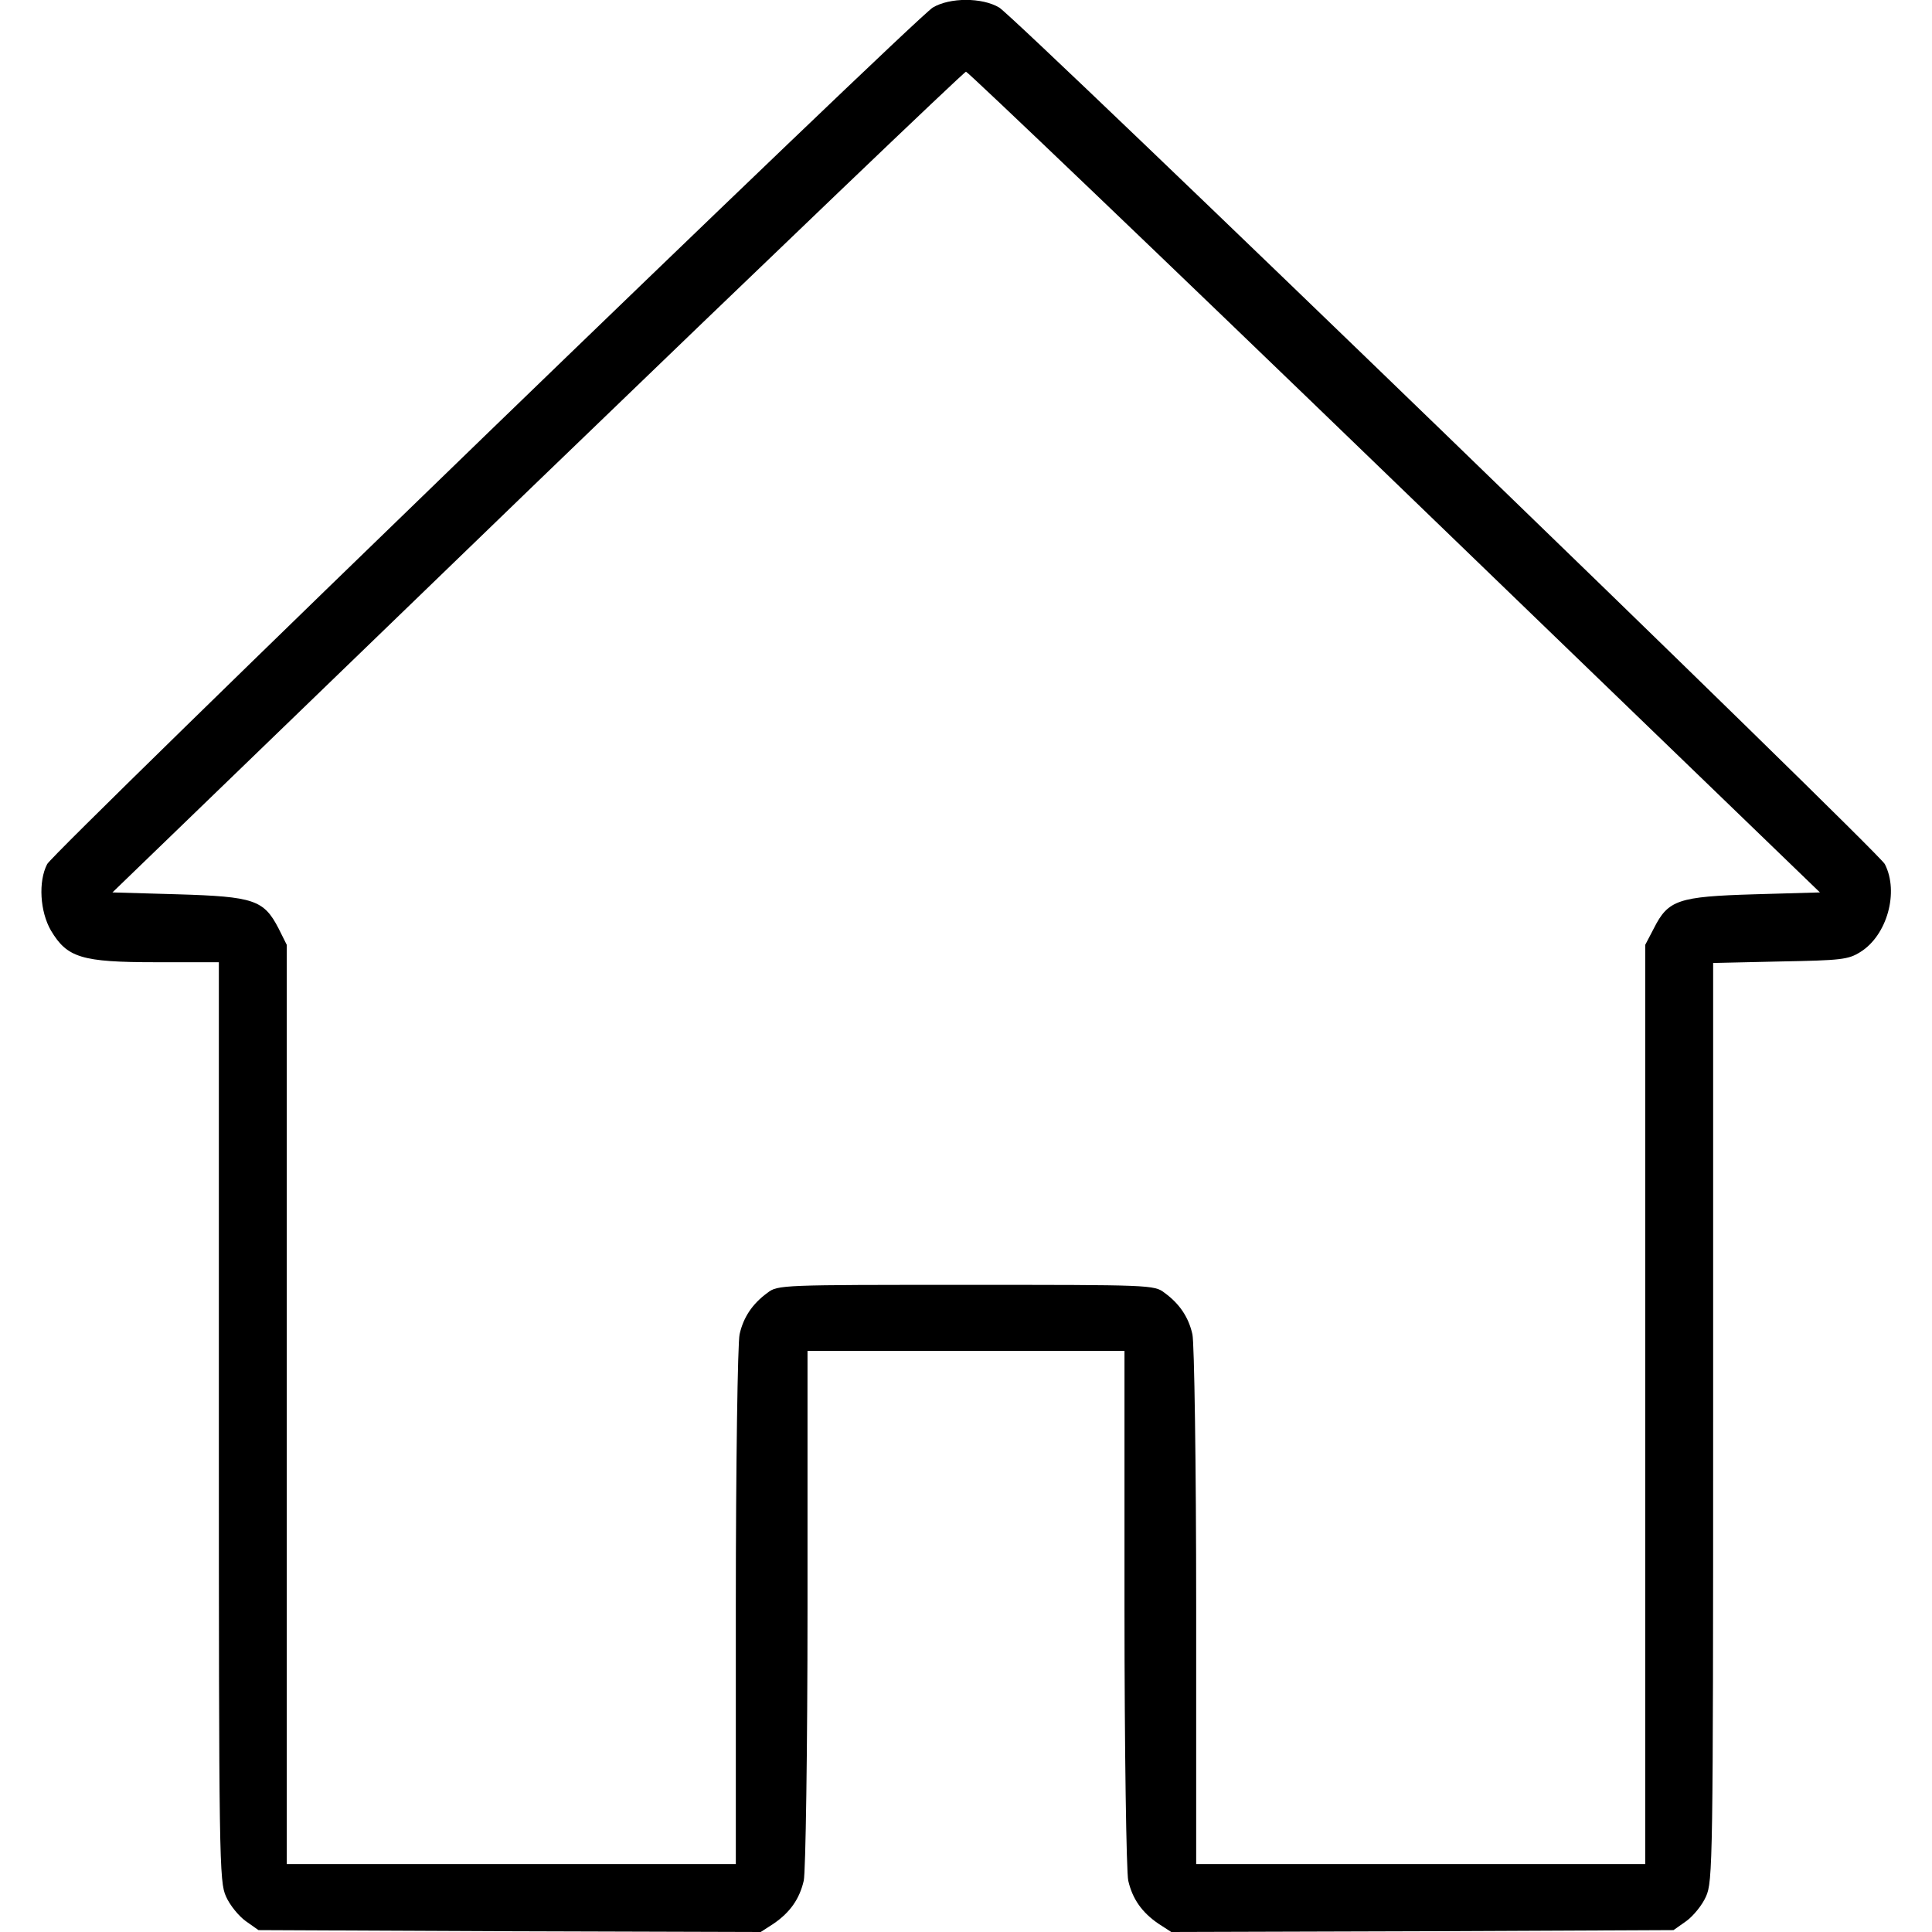 <svg version="1.0" xmlns="http://www.w3.org/2000/svg"
 width="512pt" height="512pt" viewBox="0 0 512 512"
 preserveAspectRatio="xMidYMid meet">
<g transform="translate(0,512) scale(0.1,-0.1)"
fill="#000000" stroke="none">
<path d="M2472 5100 c-48 -29 -2330 -2236 -2347 -2270 -24 -46 -19 -126 10
-176 43 -72 81 -84 278 -84 l167 0 0 -1217 c0 -1166 1 -1220 19 -1259 10 -23
34 -52 52 -65 l34 -24 666 -3 665 -2 34 22 c44 30 69 66 80 114 5 21 10 346
10 722 l0 682 420 0 420 0 0 -682 c0 -376 5 -701 10 -722 11 -48 36 -84 80
-114 l34 -22 665 2 666 3 34 24 c18 13 42 42 52 65 18 39 19 93 19 1258 l0
1216 178 4 c162 3 180 5 212 25 71 44 103 159 65 233 -17 34 -2299 2241 -2347
2270 -45 27 -131 27 -176 0z m1224 -1257 l1127 -1088 -174 -5 c-202 -6 -228
-15 -266 -90 l-23 -44 0 -1218 0 -1218 -595 0 -595 0 0 683 c0 375 -5 700 -10
721 -10 45 -34 81 -74 110 -27 21 -38 21 -526 21 -488 0 -499 0 -526 -21 -40
-29 -64 -65 -74 -110 -5 -21 -10 -346 -10 -721 l0 -683 -595 0 -595 0 0 1218
0 1218 -22 44 c-39 75 -65 84 -267 90 l-173 5 1126 1088 c620 598 1131 1087
1136 1087 5 0 517 -489 1136 -1087z"/>
</g>
</svg>
